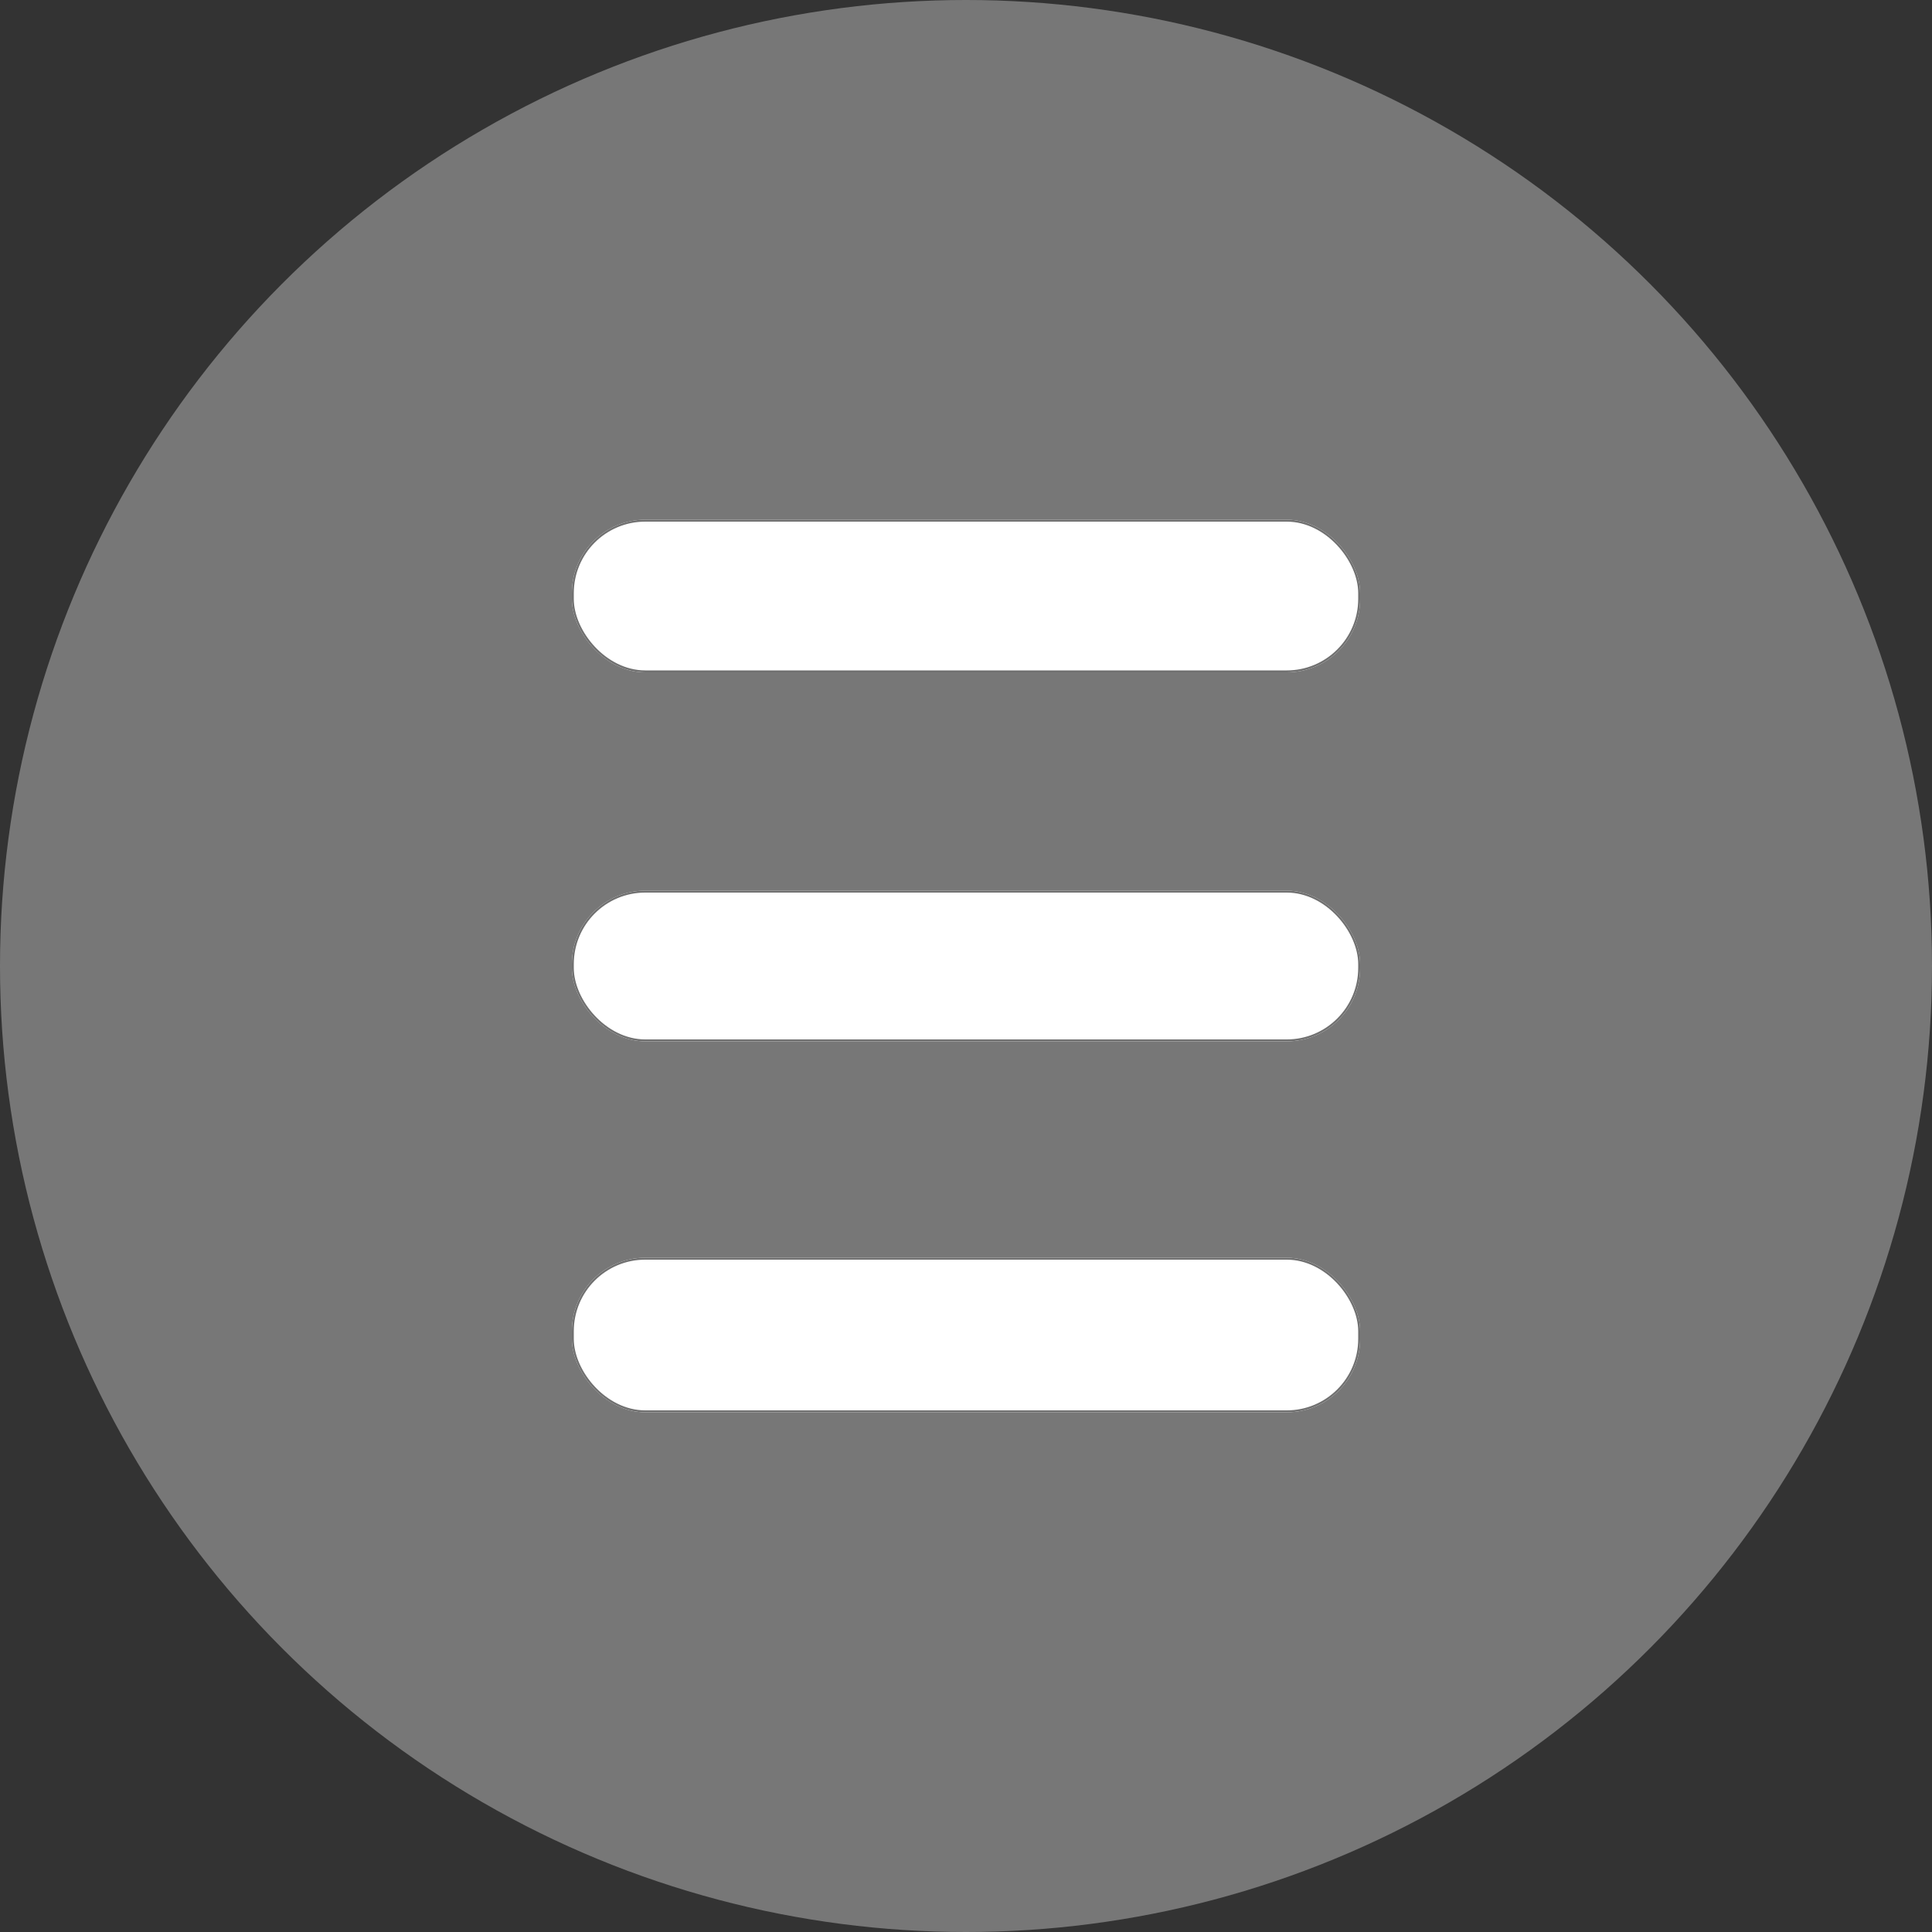 <svg xmlns="http://www.w3.org/2000/svg" xmlns:xlink="http://www.w3.org/1999/xlink" width="1000" height="1000" viewBox="0 0 1000 1000">
  <rect x="0" y="0" width="1000" height="1000" fill="#333333" stroke="none"/>
  <defs>
    <clipPath id="clip-Web_1920_13">
      <rect width="1000" height="1000"/>
    </clipPath>
  </defs>
  <g id="Web_1920_13" data-name="Web 1920 – 13" clip-path="url(#clip-Web_1920_13)">
    <rect width="1000" height="1000" fill="rgba(255,255,255,0)"/>
    <circle id="Ellipse_4" data-name="Ellipse 4" cx="500" cy="500" r="500" fill="#777"/>
    <g id="Rectangle_9" data-name="Rectangle 9" transform="translate(296 269)" fill="#fff" stroke="#707070" stroke-width="1">
      <rect width="408" height="79" rx="38" stroke="none"/>
      <rect x="0.5" y="0.5" width="407" height="78" rx="37.5" fill="none"/>
    </g>
    <g id="Rectangle_9-2" data-name="Rectangle 9" transform="translate(296 461)" fill="#fff" stroke="#707070" stroke-width="1">
      <rect width="408" height="78" rx="38" stroke="none"/>
      <rect x="0.5" y="0.5" width="407" height="77" rx="37.5" fill="none"/>
    </g>
    <g id="Rectangle_9-3" data-name="Rectangle 9" transform="translate(296 651)" fill="#fff" stroke="#707070" stroke-width="1">
      <rect width="408" height="80" rx="38" stroke="none"/>
      <rect x="0.5" y="0.5" width="407" height="79" rx="37.5" fill="none"/>
    </g>
  </g>
</svg>
